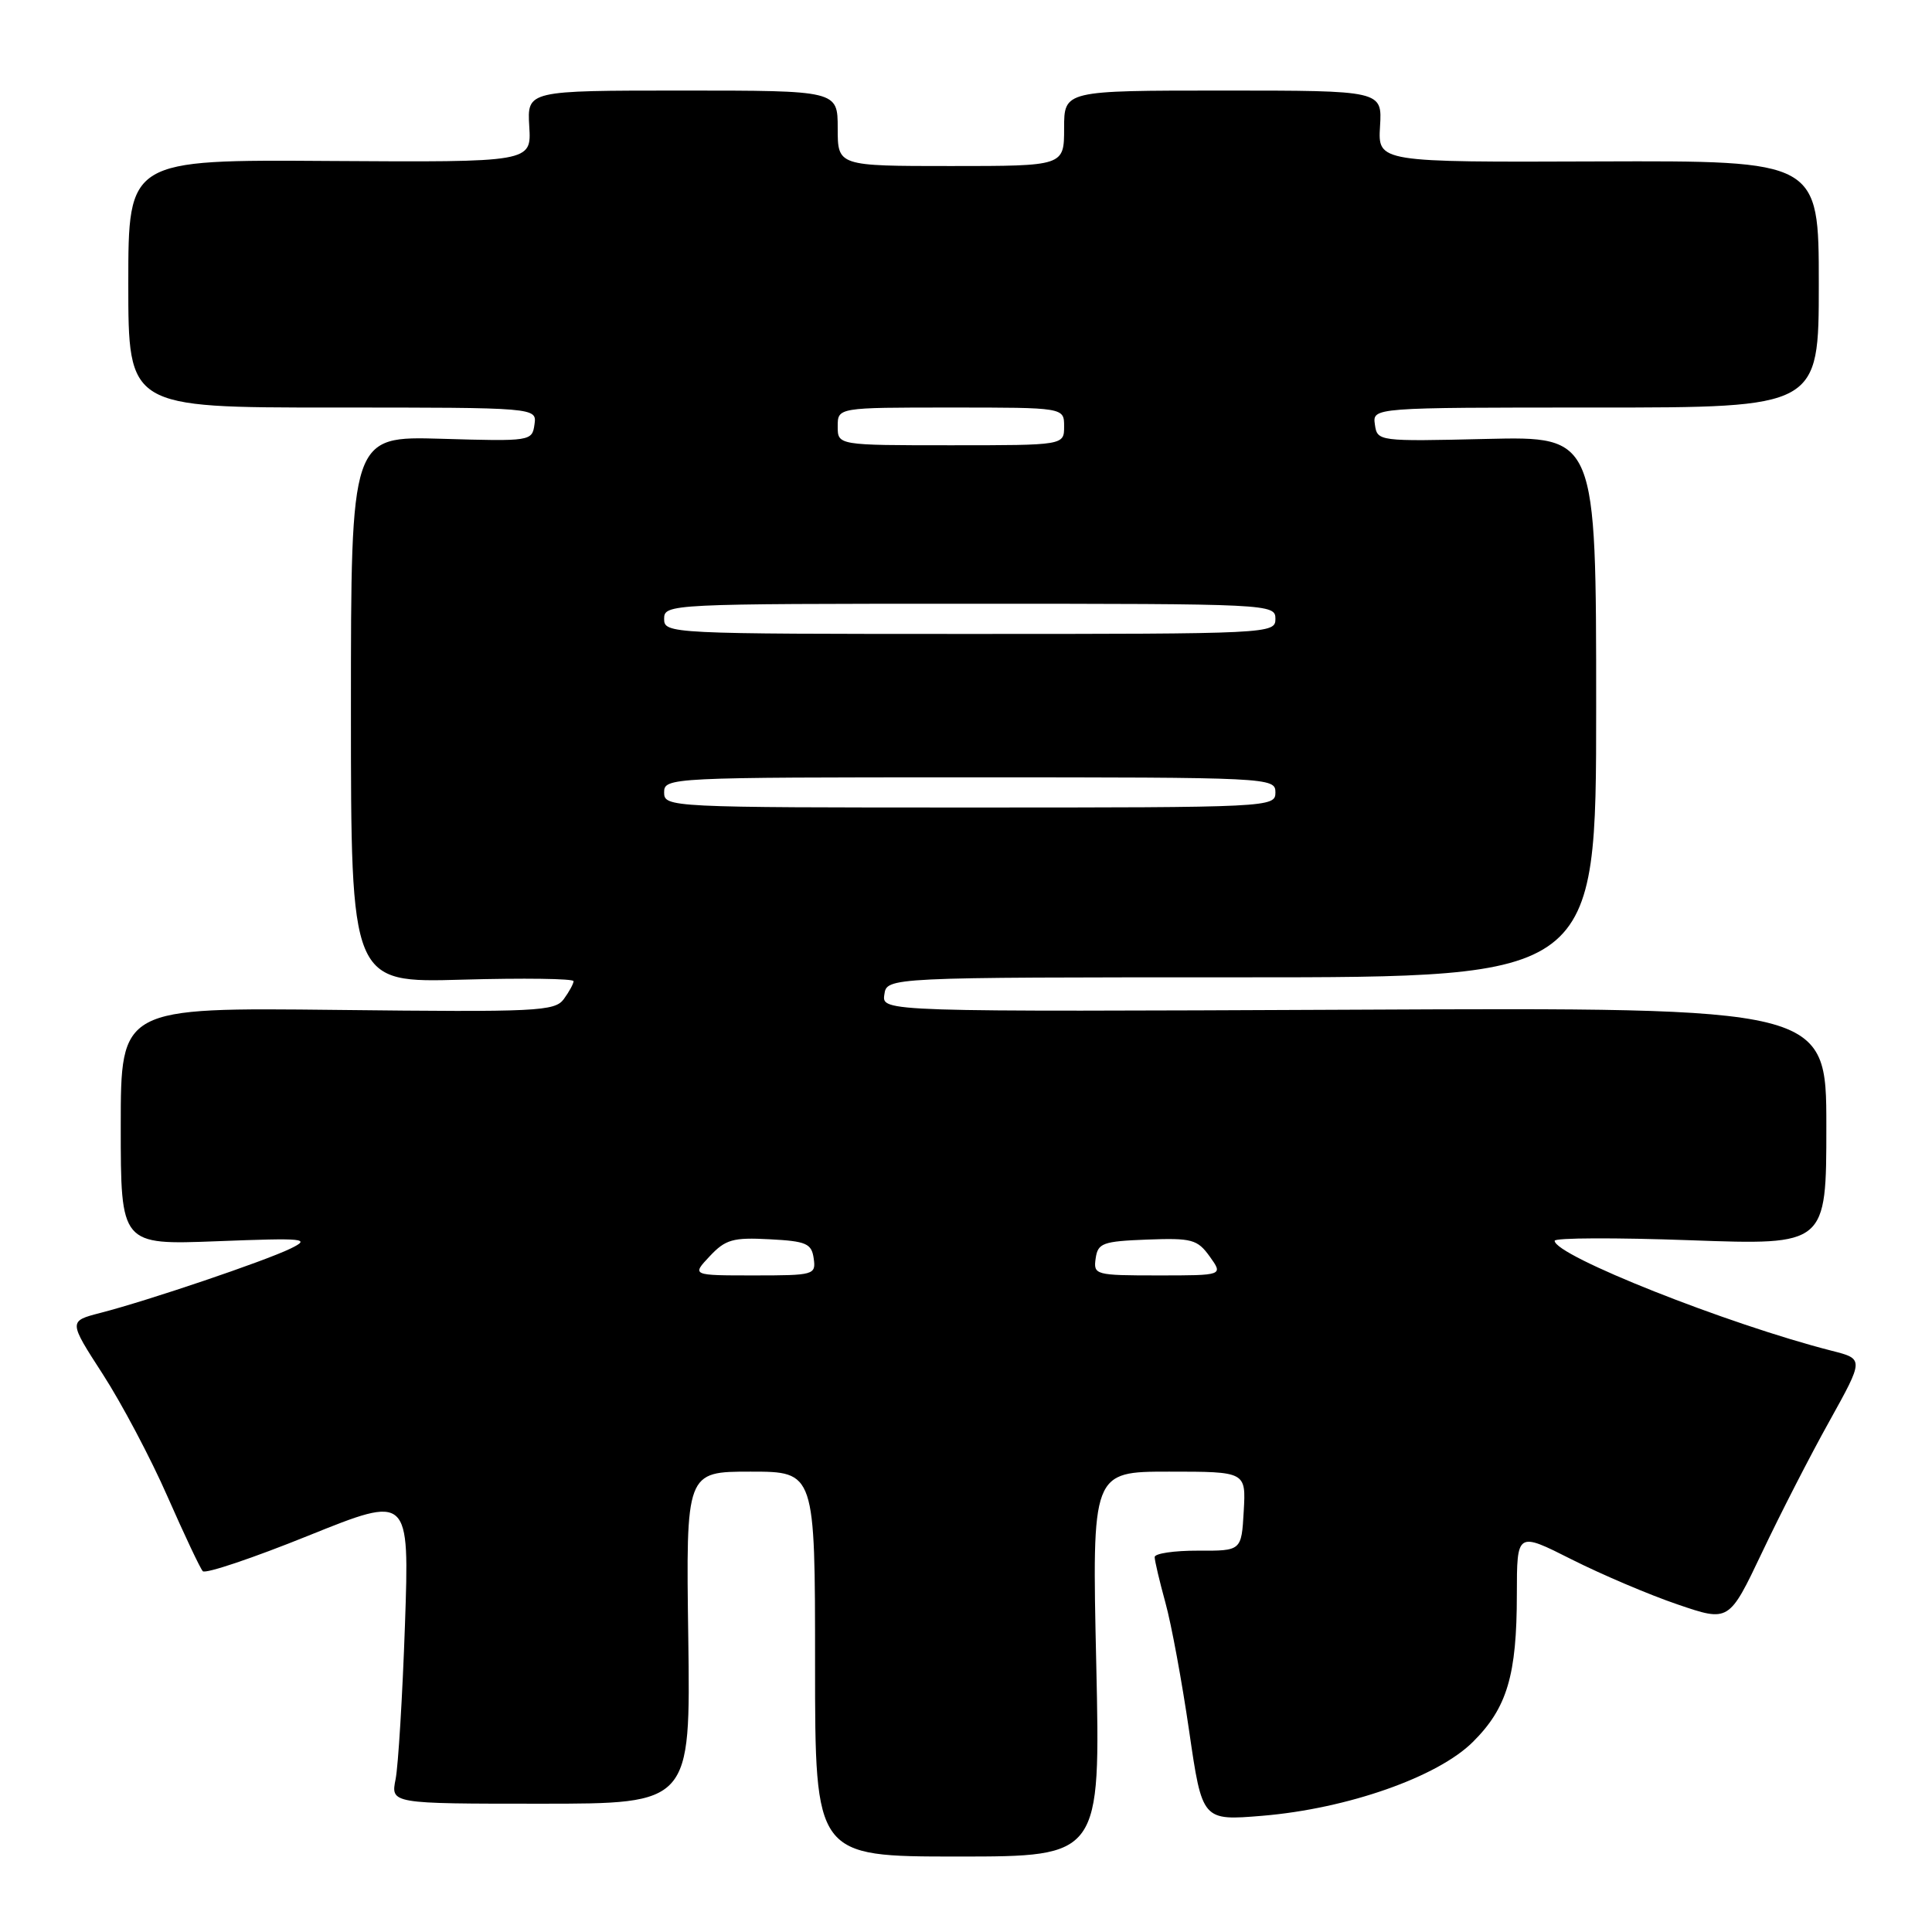<?xml version="1.0" encoding="UTF-8" standalone="no"?>
<!DOCTYPE svg PUBLIC "-//W3C//DTD SVG 1.1//EN" "http://www.w3.org/Graphics/SVG/1.1/DTD/svg11.dtd" >
<svg xmlns="http://www.w3.org/2000/svg" xmlns:xlink="http://www.w3.org/1999/xlink" version="1.1" viewBox="0 0 256 256">
 <g >
 <path fill="currentColor"
d=" M 145.26 220.50 C 144.69 195.00 144.69 195.00 154.90 195.00 C 165.10 195.00 165.10 195.00 164.80 200.25 C 164.50 205.50 164.50 205.50 158.75 205.47 C 155.59 205.46 153.00 205.84 153.00 206.32 C 153.00 206.80 153.64 209.51 154.42 212.35 C 155.21 215.18 156.62 222.85 157.57 229.38 C 159.30 241.26 159.30 241.26 167.28 240.60 C 178.54 239.66 190.51 235.46 195.17 230.81 C 199.70 226.31 200.99 221.97 200.99 211.24 C 201.00 202.97 201.00 202.97 208.25 206.63 C 212.24 208.64 218.56 211.33 222.30 212.60 C 229.10 214.92 229.10 214.92 233.48 205.71 C 235.88 200.64 239.90 192.80 242.42 188.29 C 246.98 180.07 246.98 180.07 242.74 178.99 C 228.93 175.47 206.00 166.37 206.00 164.41 C 206.00 164.01 214.10 163.98 224.00 164.34 C 242.00 164.99 242.00 164.99 242.00 149.24 C 242.00 133.50 242.00 133.50 179.43 133.79 C 116.85 134.07 116.85 134.07 117.18 131.79 C 117.50 129.50 117.50 129.50 164.50 129.50 C 211.50 129.50 211.50 129.50 211.50 93.66 C 211.50 57.82 211.50 57.82 197.00 58.16 C 182.61 58.50 182.50 58.48 182.18 56.25 C 181.86 54.00 181.86 54.00 211.43 54.00 C 241.00 54.00 241.00 54.00 241.00 37.64 C 241.00 21.29 241.00 21.29 211.79 21.39 C 182.58 21.50 182.58 21.50 182.86 16.75 C 183.15 12.00 183.15 12.00 162.08 12.00 C 141.00 12.00 141.00 12.00 141.00 17.00 C 141.00 22.00 141.00 22.00 126.00 22.00 C 111.00 22.00 111.00 22.00 111.00 17.00 C 111.00 12.00 111.00 12.00 90.42 12.00 C 69.85 12.00 69.85 12.00 70.13 16.75 C 70.42 21.50 70.42 21.50 43.71 21.33 C 17.00 21.15 17.00 21.15 17.00 37.58 C 17.00 54.00 17.00 54.00 44.07 54.00 C 71.14 54.00 71.14 54.00 70.82 56.25 C 70.51 58.46 70.31 58.49 58.50 58.14 C 46.50 57.79 46.50 57.79 46.50 94.01 C 46.50 130.23 46.50 130.23 61.25 129.81 C 69.36 129.58 76.00 129.67 76.00 130.01 C 76.00 130.34 75.42 131.41 74.71 132.38 C 73.52 134.01 71.20 134.12 44.71 133.82 C 16.00 133.50 16.00 133.50 16.00 149.23 C 16.00 164.96 16.00 164.96 28.75 164.47 C 40.44 164.02 41.25 164.10 38.50 165.44 C 35.07 167.11 19.56 172.36 13.29 173.97 C 9.08 175.06 9.08 175.06 13.61 182.07 C 16.10 185.92 19.97 193.22 22.19 198.29 C 24.42 203.35 26.52 207.81 26.87 208.19 C 27.22 208.57 33.52 206.45 40.87 203.48 C 54.25 198.09 54.25 198.09 53.66 215.29 C 53.33 224.76 52.77 233.96 52.42 235.75 C 51.77 239.00 51.77 239.00 71.64 239.00 C 91.50 239.00 91.50 239.00 91.20 217.00 C 90.89 195.00 90.89 195.00 99.45 195.00 C 108.00 195.00 108.00 195.00 108.00 220.50 C 108.00 246.00 108.00 246.00 126.91 246.00 C 145.82 246.00 145.82 246.00 145.26 220.50 Z  M 94.04 166.46 C 96.13 164.23 97.13 163.95 101.97 164.21 C 106.84 164.46 107.54 164.77 107.82 166.75 C 108.13 168.93 107.87 169.00 99.90 169.00 C 91.65 169.00 91.65 169.00 94.04 166.46 Z  M 145.18 166.75 C 145.47 164.71 146.11 164.48 152.00 164.25 C 157.93 164.03 158.66 164.22 160.30 166.50 C 162.09 169.00 162.09 169.00 153.48 169.00 C 145.11 169.00 144.87 168.93 145.18 166.75 Z  M 88.00 105.00 C 88.00 103.03 88.67 103.00 128.50 103.00 C 168.33 103.00 169.00 103.03 169.00 105.00 C 169.00 106.97 168.33 107.00 128.50 107.00 C 88.67 107.00 88.00 106.97 88.00 105.00 Z  M 88.00 82.00 C 88.00 80.03 88.67 80.00 128.50 80.00 C 168.33 80.00 169.00 80.03 169.00 82.00 C 169.00 83.97 168.33 84.00 128.50 84.00 C 88.67 84.00 88.00 83.97 88.00 82.00 Z  M 111.00 56.50 C 111.00 54.00 111.00 54.00 126.00 54.00 C 141.00 54.00 141.00 54.00 141.00 56.50 C 141.00 59.00 141.00 59.00 126.00 59.00 C 111.00 59.00 111.00 59.00 111.00 56.50 Z "/>
</g>
</svg>